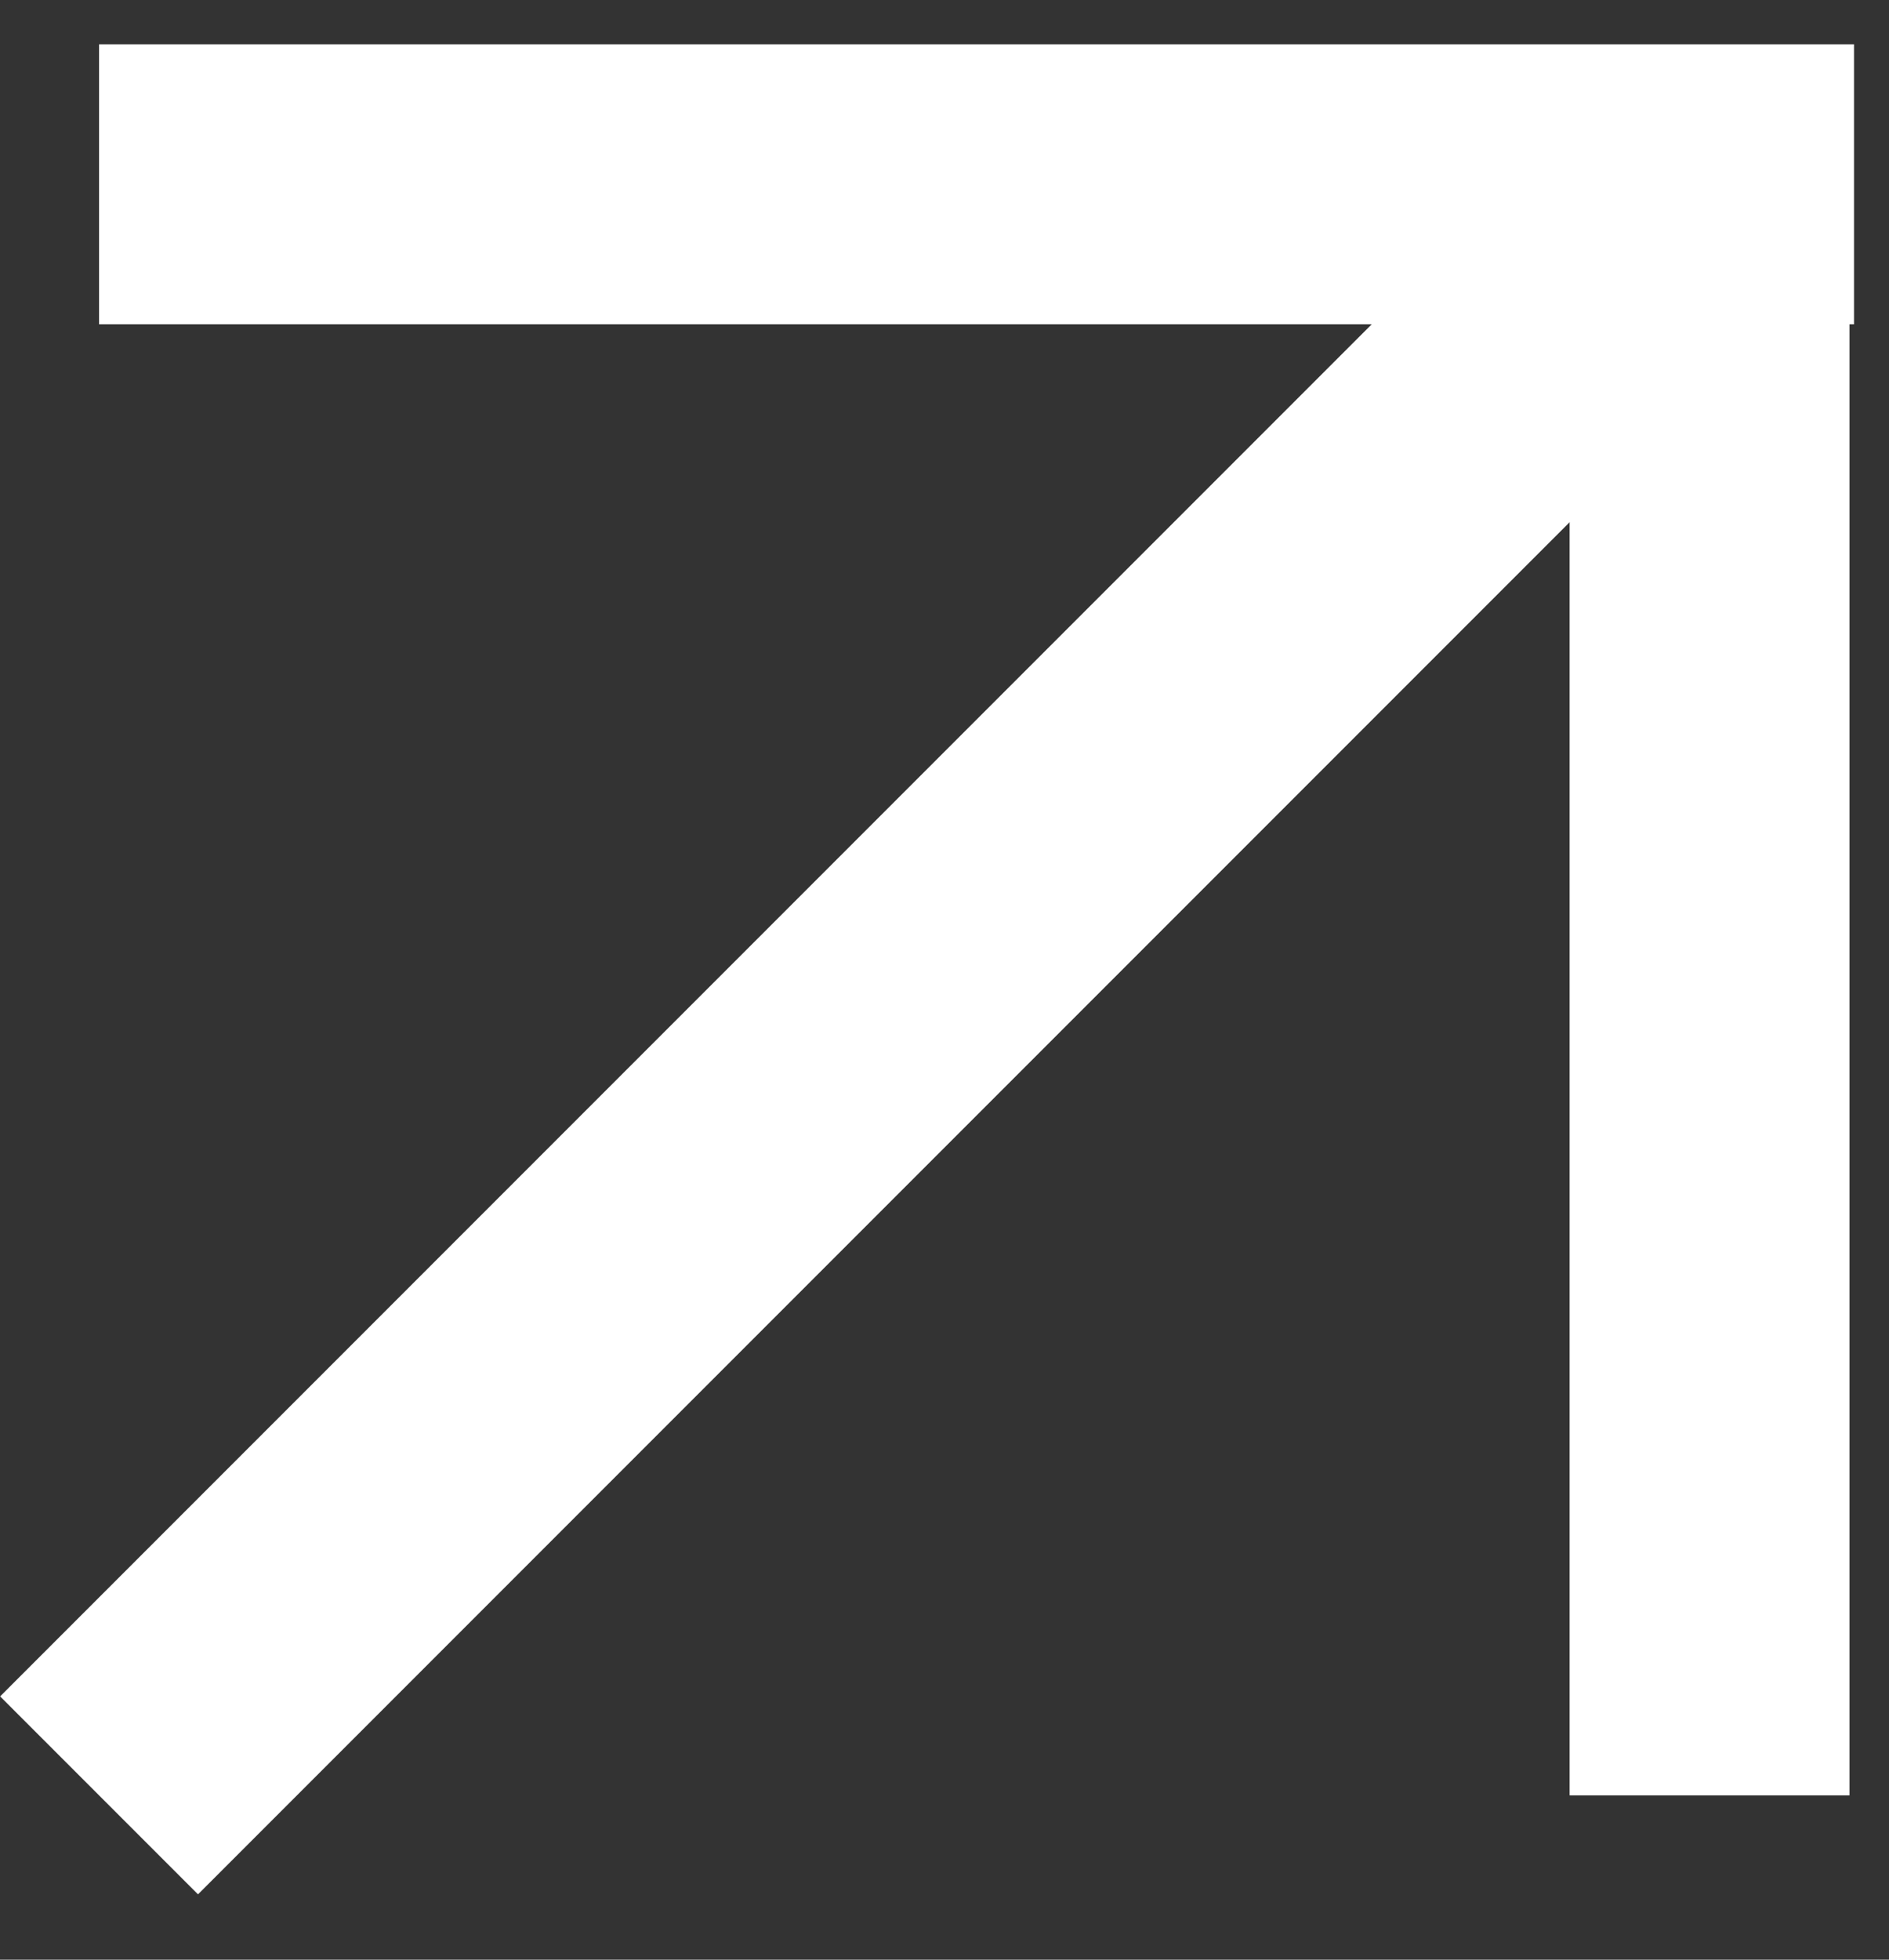 <svg width="27" height="28" viewBox="0 0 27 28" fill="none" xmlns="http://www.w3.org/2000/svg">
<rect x="0" y="0" width="27" height="28" fill="#333333" stroke="none"/>
<path d="M24.435 2.633V25.652M24.435 2.633L1.416 25.652M24.435 2.633L26.5 2.633L1.416 2.633" stroke="white" stroke-width="4"/>
</svg>
